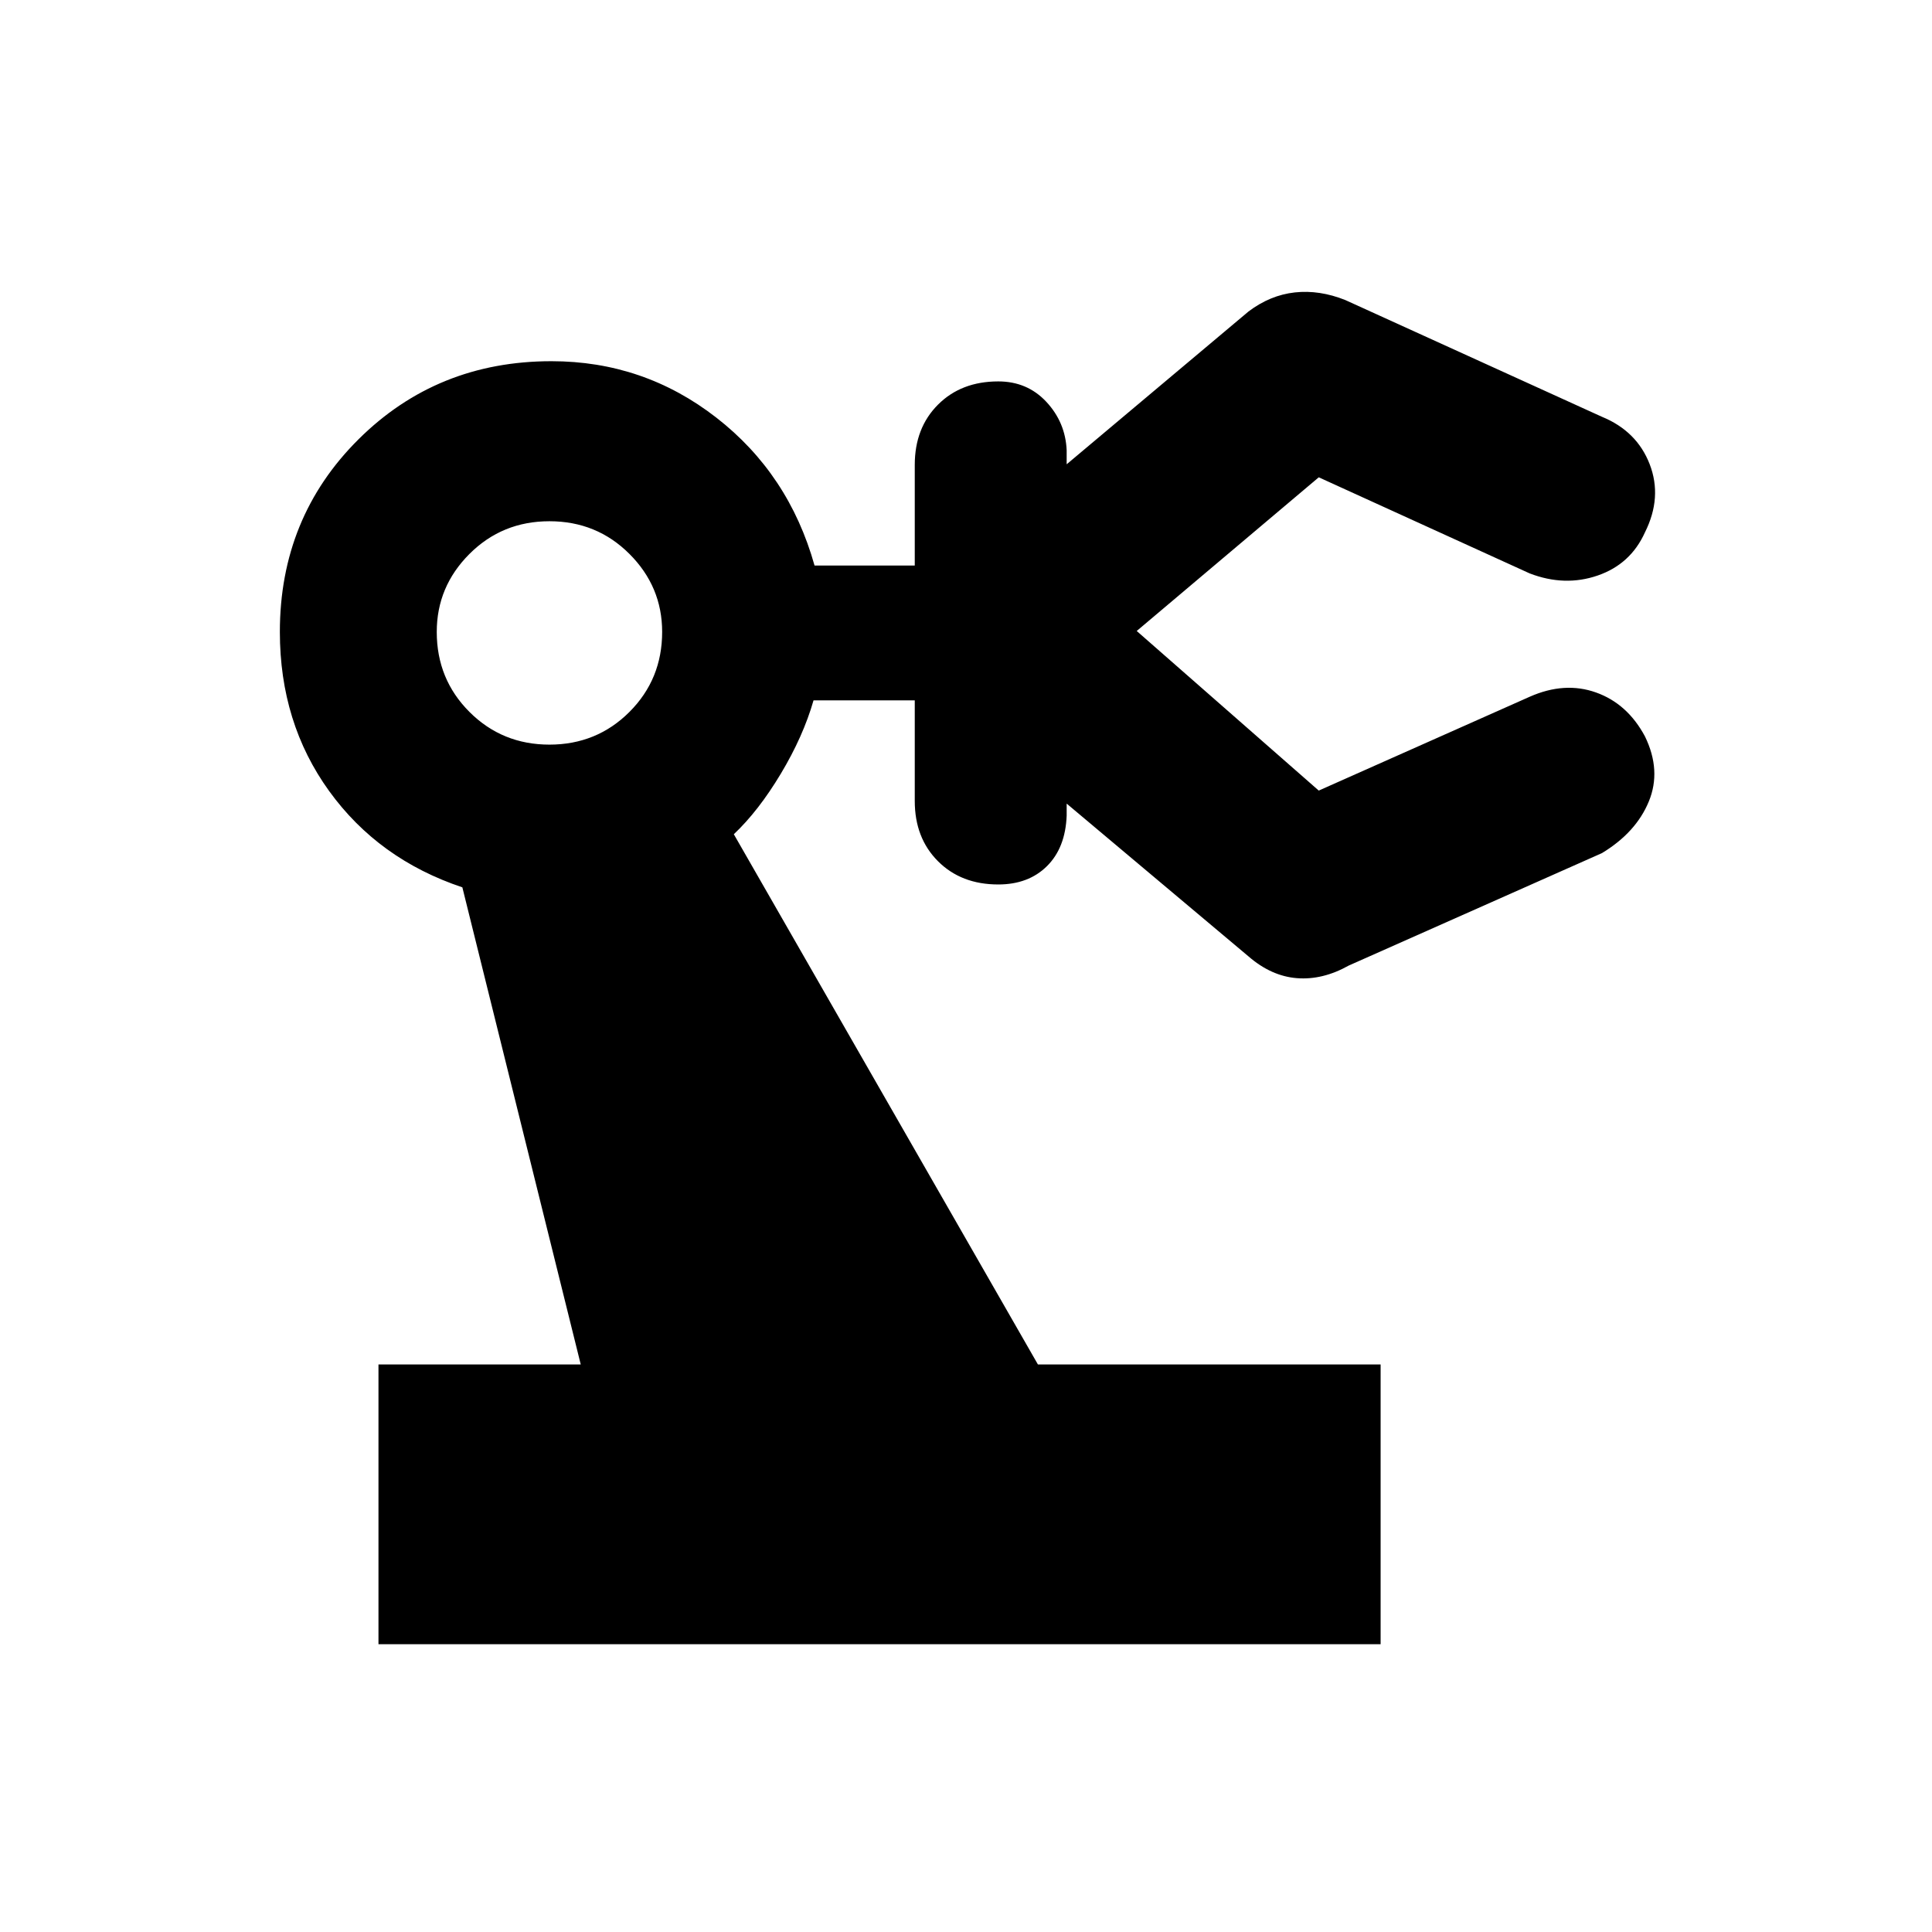 <svg xmlns="http://www.w3.org/2000/svg" height="20" viewBox="0 -960 960 960" width="20"><path d="M188.06-143v-139h100.51l-58.83-237.09q-41.67-13.93-66.18-47.83-24.5-33.91-24.5-79.08 0-56.85 39.06-95.69 39.05-38.83 95.9-38.83 45.85 0 81.9 28.02 36.06 28.02 48.82 73.5h49.8v-50q0-18.39 11.55-29.94 11.54-11.54 29.93-11.54 14.44 0 23.9 10.15 9.47 10.16 10.1 24.03v7l90.35-75.92q10.76-8.13 23.02-9.48 12.26-1.34 25.09 3.79l127.5 58q17.39 7.13 23.74 23.58 6.35 16.46-2.35 33.85-7.13 15.83-23.52 21.46-16.39 5.63-33.78-1.07l-104.79-47.74-96.21 81.22v-9.91l96.21 84.35 104.79-46.61q17.39-7.7 33-2.13 15.6 5.56 24.3 21.82 8.26 16.96 1.91 32.35-6.34 15.39-23.3 25.65l-125.81 55.87q-12.95 7.26-25.71 6.26-12.76-1-24.09-10.82l-90.35-75.92v6q-.63 16-9.81 25.09-9.19 9.09-24.19 9.09-18.39 0-29.93-11.54-11.55-11.55-11.55-29.94v-50h-50.3q-5.13 17.89-16.24 36.42-11.11 18.54-23.37 30.1L515.74-282h170.28v139H188.06Zm84.96-447q23.5 0 39.75-16.25T329.02-646q0-22.5-16.25-38.75T273.02-701q-23.5 0-39.75 16.25T217.02-646q0 23.5 16.25 39.75T273.02-590Z"/></svg>